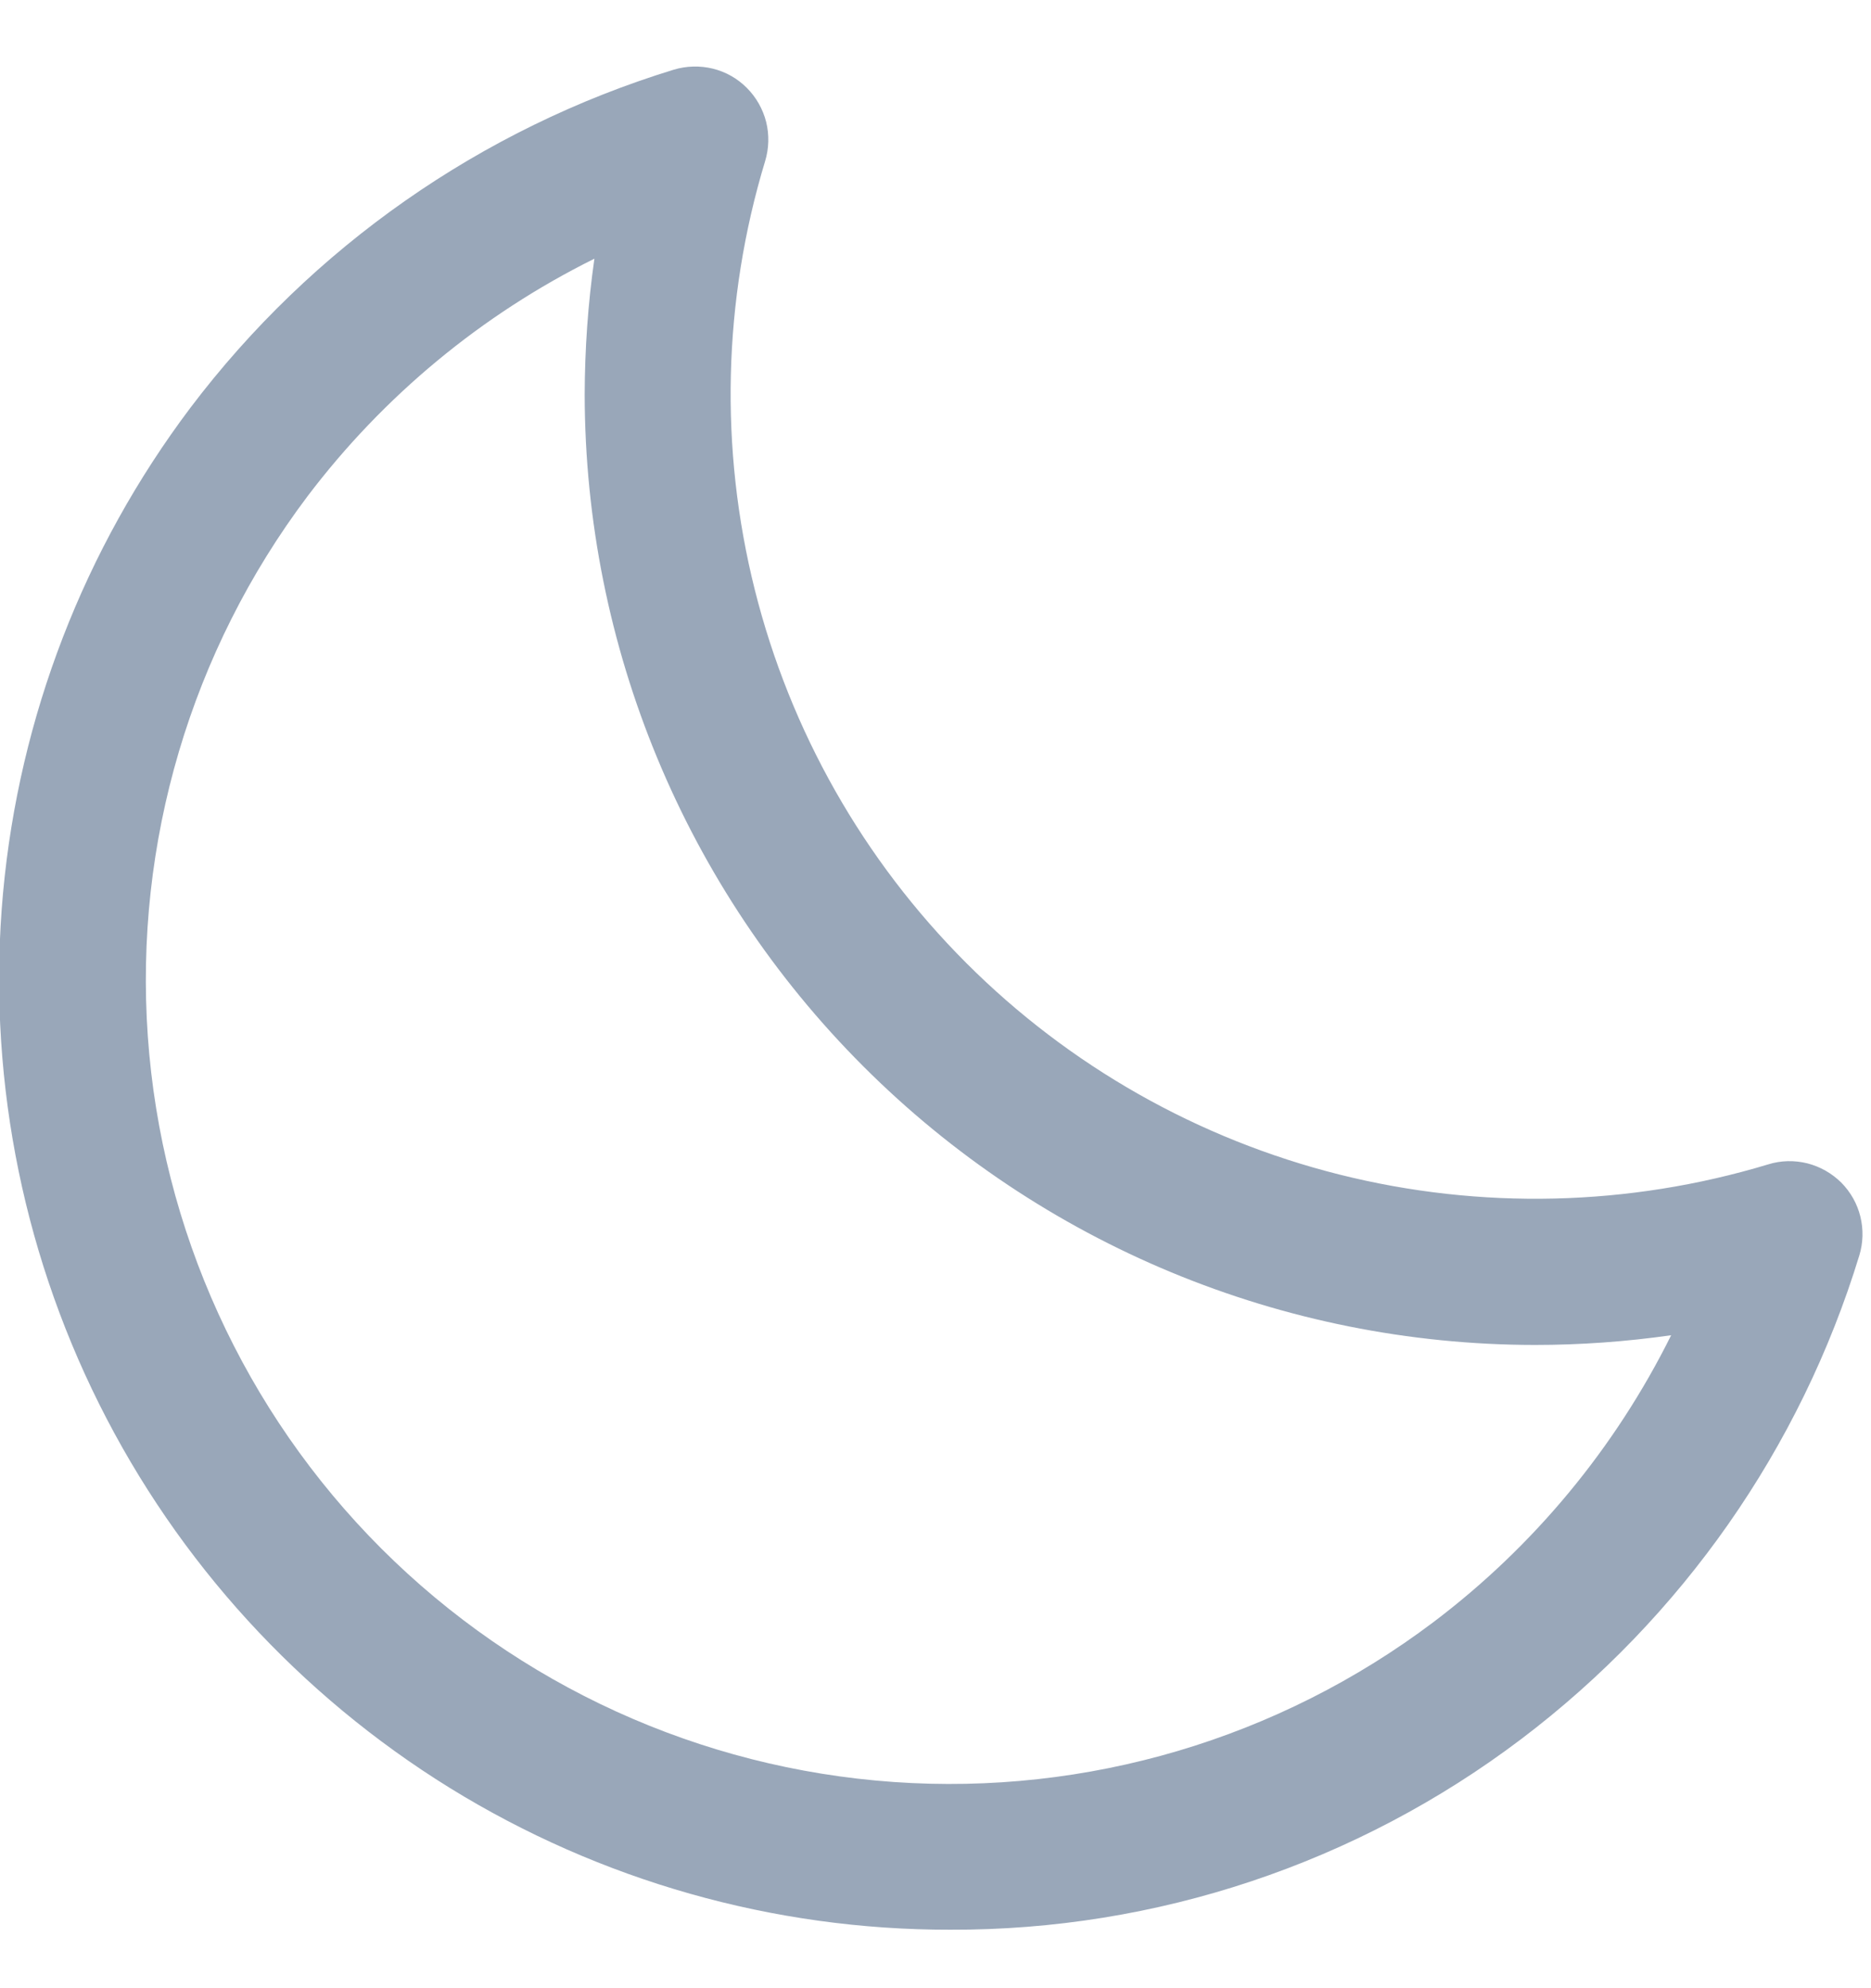 <svg width="16" height="17" viewBox="0 0 16 17" fill="none" xmlns="http://www.w3.org/2000/svg">
<path d="M15.746 10.112C15.665 10.032 15.565 9.975 15.455 9.947C15.345 9.92 15.229 9.922 15.121 9.956C13.929 10.316 12.662 10.346 11.454 10.043C10.247 9.74 9.144 9.115 8.264 8.235C7.383 7.354 6.758 6.252 6.455 5.044C6.152 3.836 6.182 2.569 6.543 1.378C6.576 1.269 6.579 1.153 6.552 1.043C6.524 0.933 6.467 0.832 6.387 0.752C6.307 0.671 6.206 0.614 6.096 0.587C5.986 0.56 5.87 0.563 5.761 0.596C4.114 1.101 2.667 2.113 1.628 3.487C0.719 4.694 0.164 6.13 0.026 7.635C-0.111 9.14 0.173 10.653 0.848 12.005C1.523 13.357 2.562 14.493 3.847 15.288C5.133 16.082 6.614 16.502 8.125 16.5C9.888 16.506 11.604 15.933 13.01 14.869C14.384 13.829 15.396 12.383 15.9 10.735C15.933 10.627 15.936 10.512 15.909 10.402C15.882 10.292 15.825 10.192 15.746 10.112ZM12.258 13.87C10.934 14.868 9.295 15.353 7.642 15.237C5.988 15.121 4.433 14.412 3.261 13.241C2.089 12.069 1.38 10.513 1.264 8.86C1.148 7.206 1.633 5.567 2.63 4.243C3.28 3.385 4.119 2.69 5.083 2.212C5.028 2.597 5.001 2.986 5 3.375C5.003 5.529 5.859 7.595 7.383 9.118C8.906 10.641 10.971 11.498 13.125 11.5C13.515 11.5 13.905 11.472 14.291 11.417C13.812 12.381 13.117 13.221 12.258 13.87Z" fill="#99A7B9"/>
</svg>
